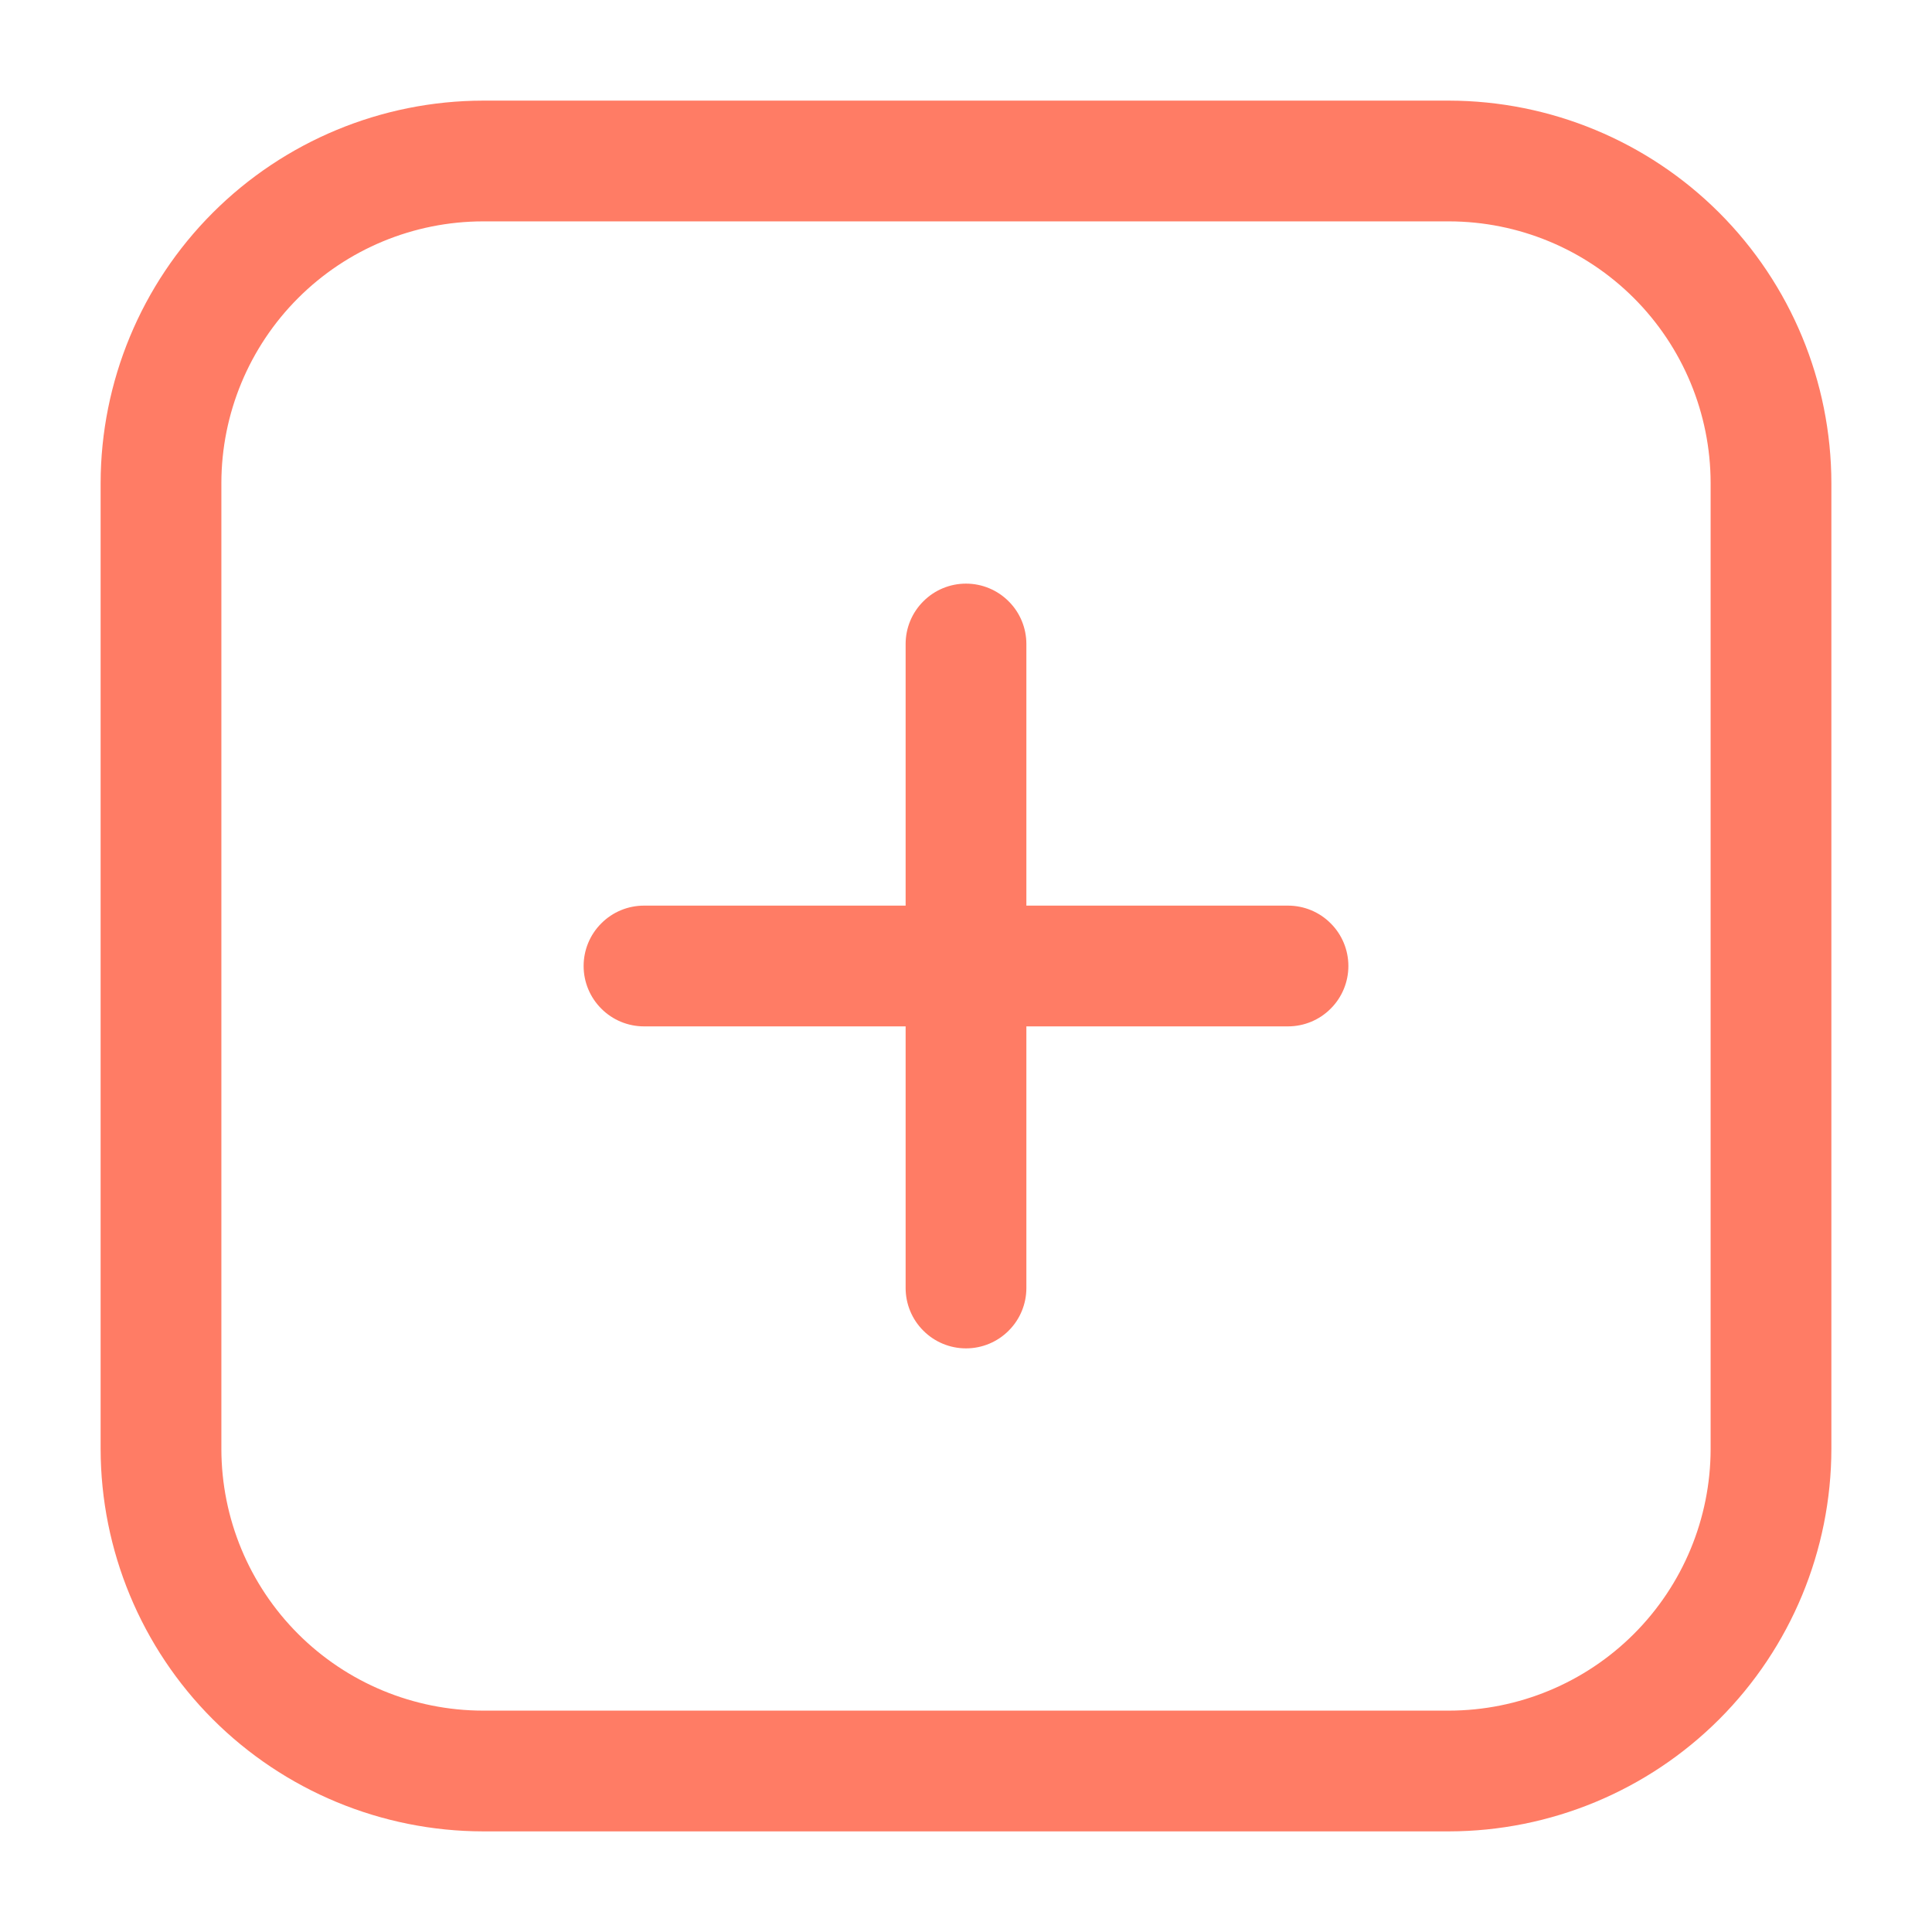 <svg width="24" height="24" viewBox="0 0 24 24" fill="none" xmlns="http://www.w3.org/2000/svg">
<path d="M18 22.75H6C4.741 22.748 3.533 22.247 2.643 21.357C1.753 20.467 1.252 19.259 1.25 18V6C1.252 4.741 1.753 3.533 2.643 2.643C3.533 1.753 4.741 1.252 6 1.25H18C19.259 1.252 20.467 1.753 21.357 2.643C22.247 3.533 22.748 4.741 22.75 6V18C22.748 19.259 22.247 20.467 21.357 21.357C20.467 22.247 19.259 22.748 18 22.75ZM6 2.75C5.138 2.751 4.312 3.094 3.703 3.703C3.094 4.312 2.751 5.138 2.75 6V18C2.751 18.862 3.094 19.688 3.703 20.297C4.312 20.906 5.138 21.249 6 21.25H18C18.862 21.249 19.688 20.906 20.297 20.297C20.906 19.688 21.249 18.862 21.25 18V6C21.249 5.138 20.906 4.312 20.297 3.703C19.688 3.094 18.862 2.751 18 2.75H6Z" fill="#FF7C65"/>
<path d="M12 16.75C11.801 16.75 11.61 16.671 11.47 16.53C11.329 16.39 11.25 16.199 11.25 16V8C11.25 7.801 11.329 7.61 11.47 7.47C11.61 7.329 11.801 7.25 12 7.25C12.199 7.25 12.39 7.329 12.53 7.47C12.671 7.61 12.75 7.801 12.75 8V16C12.75 16.199 12.671 16.39 12.53 16.53C12.39 16.671 12.199 16.75 12 16.75Z" fill="#FF7C65"/>
<path d="M16 12.75H8C7.801 12.75 7.61 12.671 7.47 12.53C7.329 12.39 7.25 12.199 7.25 12C7.25 11.801 7.329 11.61 7.47 11.47C7.61 11.329 7.801 11.25 8 11.25H16C16.199 11.25 16.39 11.329 16.53 11.47C16.671 11.61 16.75 11.801 16.75 12C16.75 12.199 16.671 12.39 16.53 12.53C16.39 12.671 16.199 12.75 16 12.75Z" fill="#FF7C65"/>
</svg>
